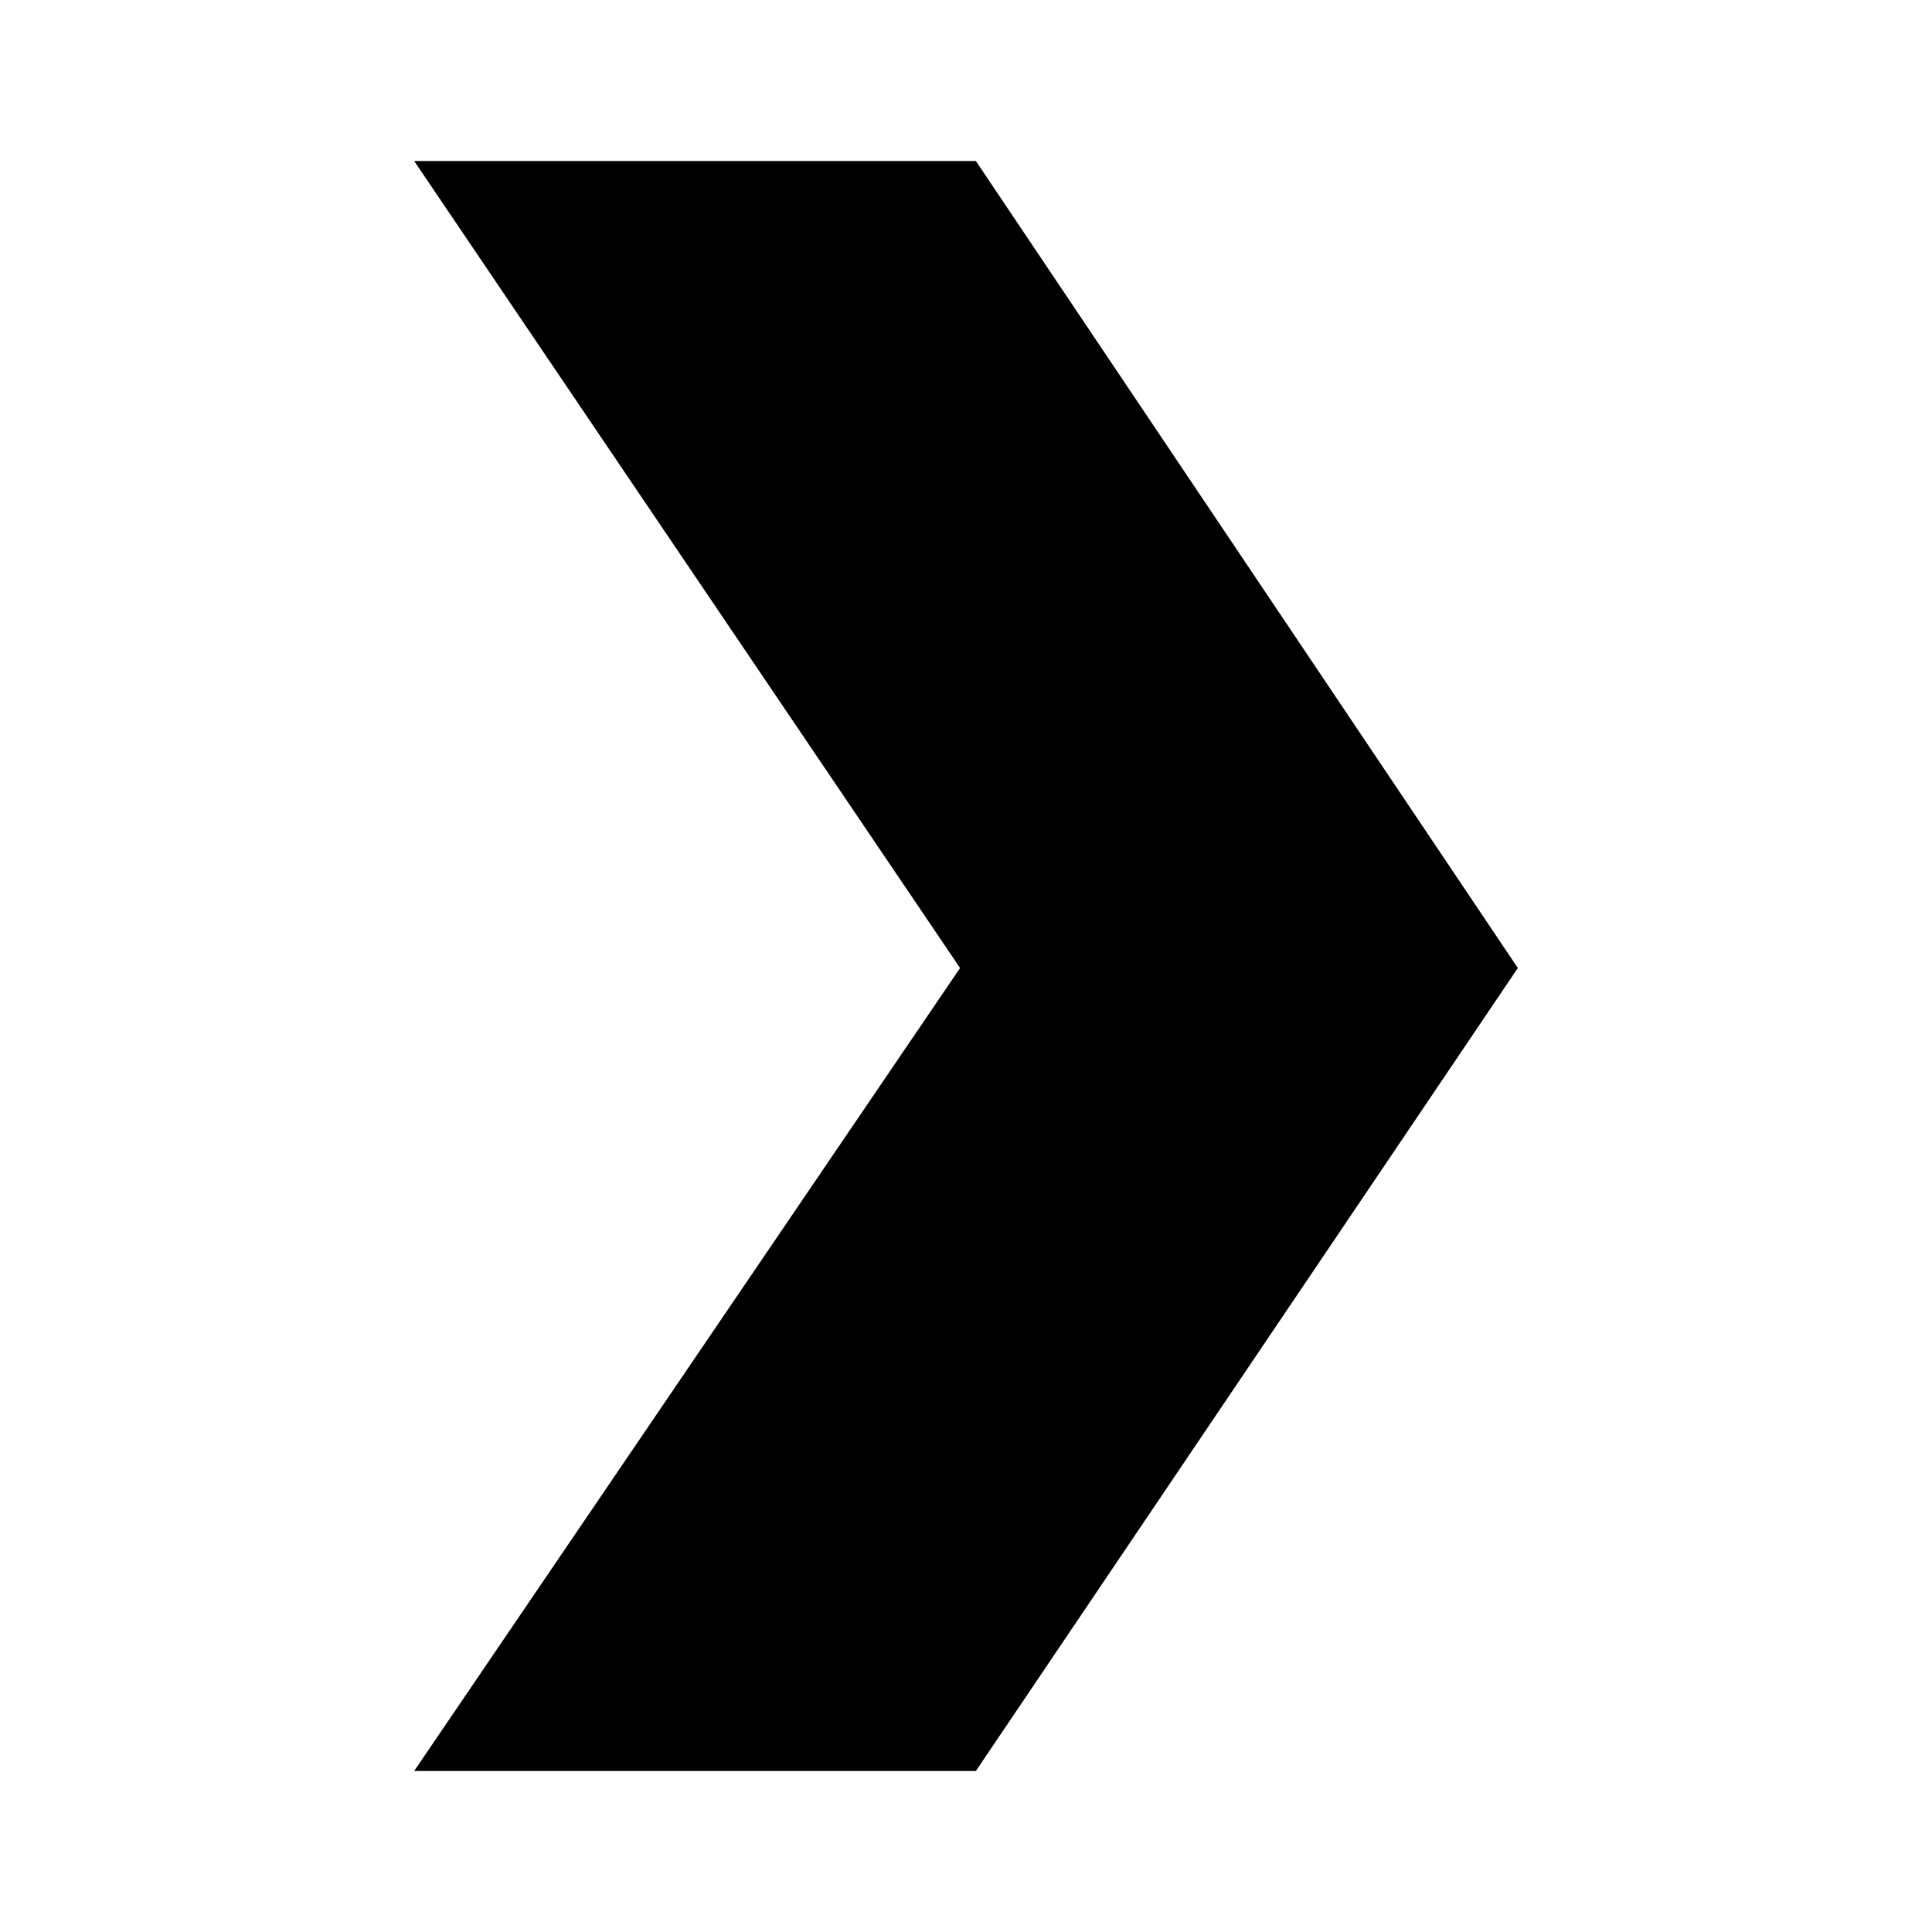 <svg id="vector" xmlns="http://www.w3.org/2000/svg" width="192" height="192" viewBox="0 0 192 192"><path fill="#000" d="M96.98,176l-55.82,0l54.25,-79.8l-54.25,-80.2l55.82,0l53.86,80.2z" id="path_0"/></svg>